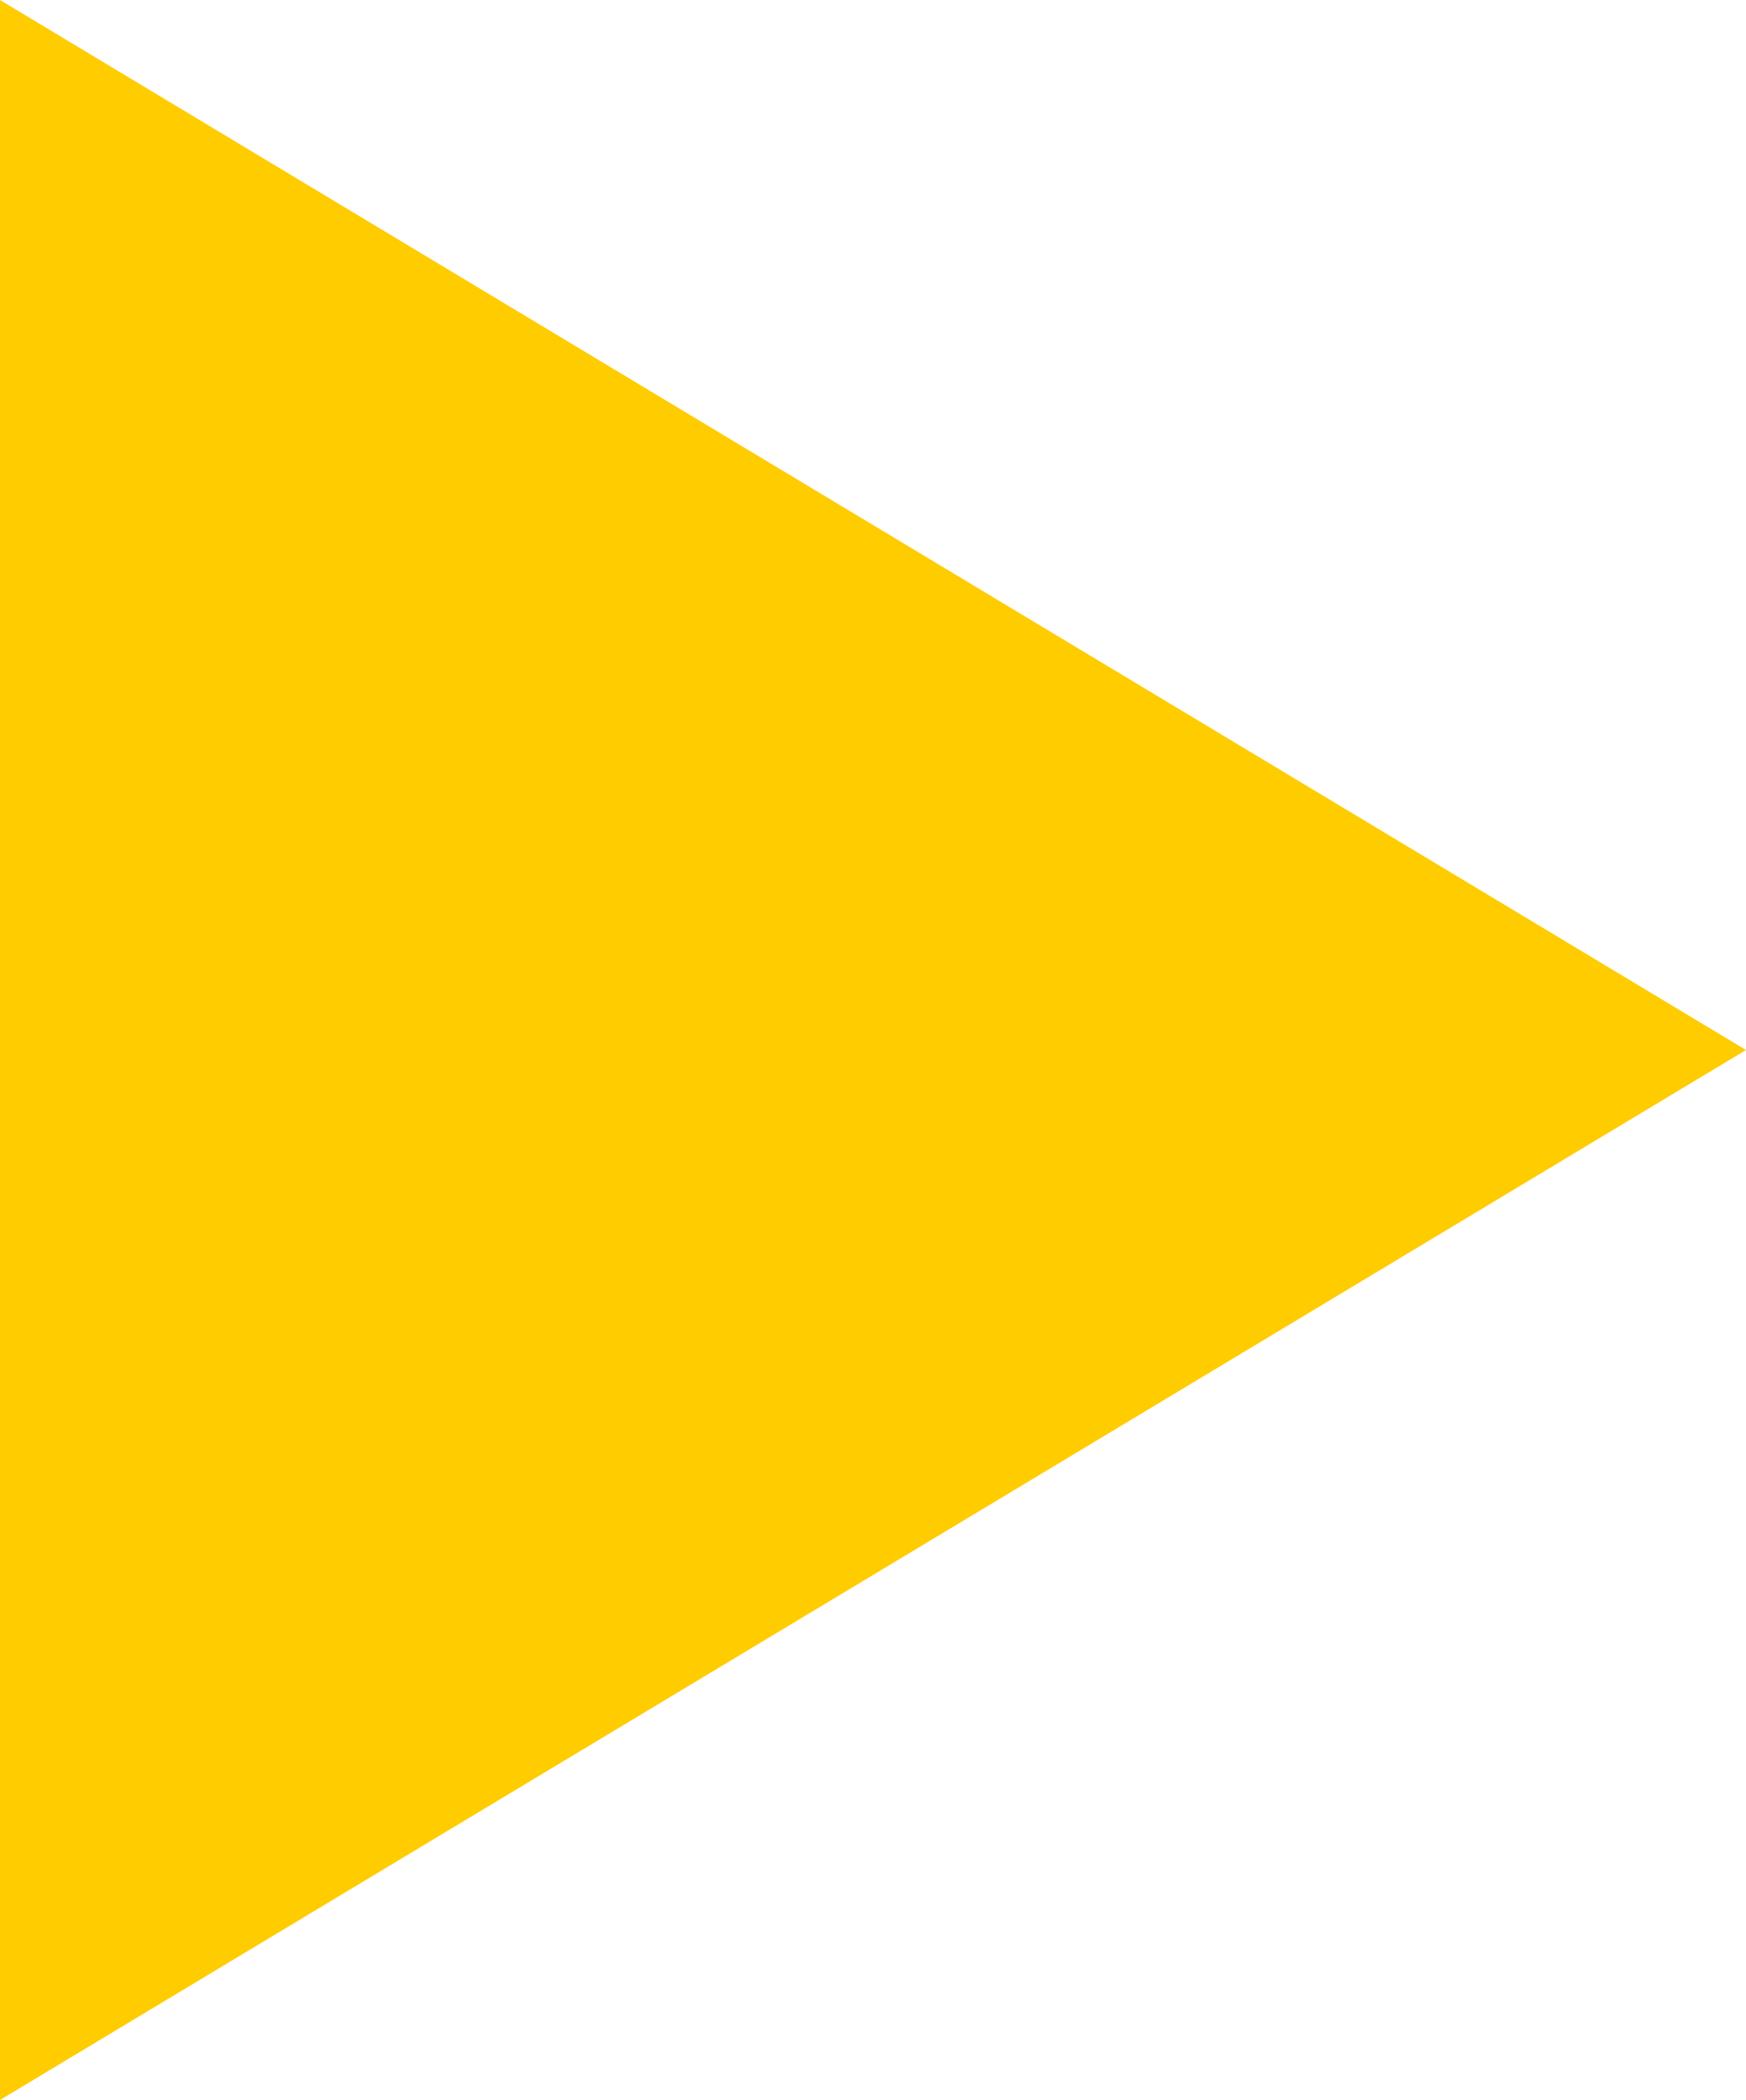 <?xml version="1.0" encoding="UTF-8" standalone="no"?>
<svg xmlns:ffdec="https://www.free-decompiler.com/flash" xmlns:xlink="http://www.w3.org/1999/xlink" ffdec:objectType="shape" height="8.6px" width="7.15px" xmlns="http://www.w3.org/2000/svg">
  <g transform="matrix(1.0, 0.0, 0.0, 1.0, 36.65, 8.45)">
    <path d="M-29.5 -4.15 L-36.65 0.15 -36.65 -8.45 -29.5 -4.15" fill="#ffcc00" fill-rule="evenodd" stroke="none"/>
  </g>
</svg>
